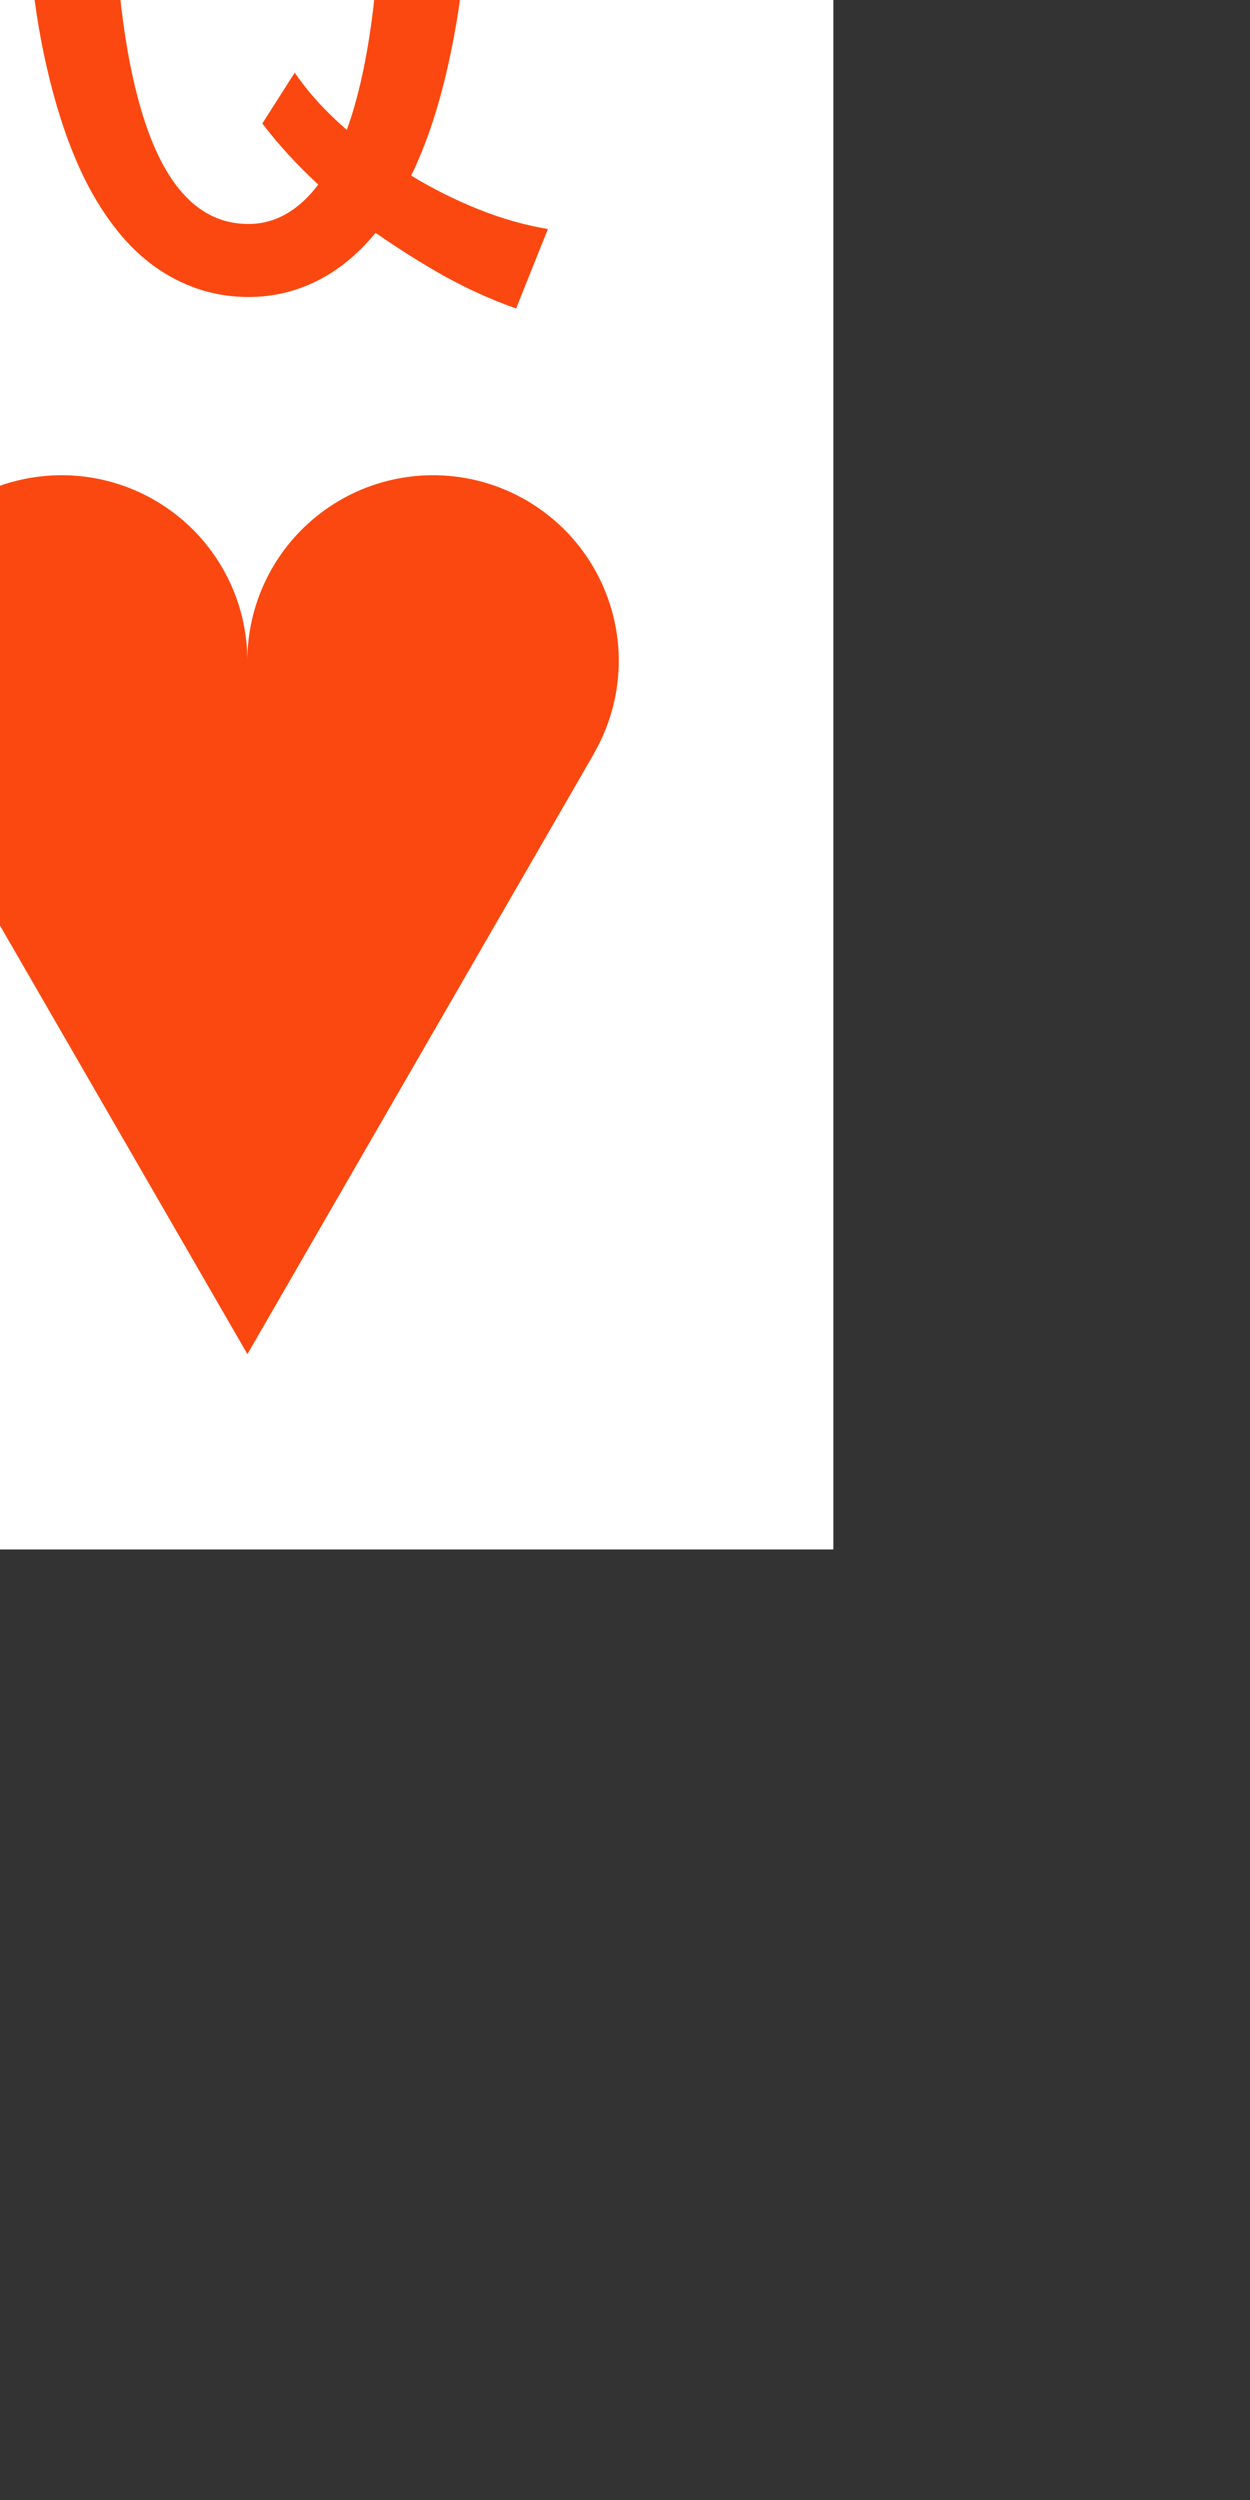<?xml version='1.0' encoding='UTF-8'?>
<!-- Created with Inkscape (http://www.inkscape.org/) and export_objects.py -->
<svg xmlns:cc="http://creativecommons.org/ns#" xmlns:dc="http://purl.org/dc/elements/1.1/" xmlns:inkscape="http://www.inkscape.org/namespaces/inkscape" xmlns:rdf="http://www.w3.org/1999/02/22-rdf-syntax-ns#" xmlns:sodipodi="http://sodipodi.sourceforge.net/DTD/sodipodi-0.dtd" xmlns:xlink="http://www.w3.org/1999/xlink" xmlns="http://www.w3.org/2000/svg" version="1.1" width="57.6pt" height="115.2pt" viewBox="0 0 20.32 40.64" id="svg8" inkscape:version="1.2-dev (28587f2, 2021-04-23)" sodipodi:docname="heart-003.svg"><rect x="0" y="0" width="20.32" height="40.64" fill="#333333" stroke="none"/><sodipodi:namedview id="base" pagecolor="#ffffff" bordercolor="#666666" borderopacity="1.0" inkscape:pageopacity="0.0" inkscape:pageshadow="2" inkscape:zoom="0.82096346" inkscape:cx="954.09044" inkscape:cy="371.99993" inkscape:document-units="pt" inkscape:current-layer="layer3" showgrid="true" units="pt" inkscape:snap-others="false" inkscape:snap-grids="true" inkscape:window-width="2880" inkscape:window-height="1526" inkscape:window-x="2869" inkscape:window-y="-11" inkscape:window-maximized="1" inkscape:snap-midpoints="false" inkscape:object-nodes="true" inkscape:snap-text-baseline="true" inkscape:snap-smooth-nodes="false" inkscape:snap-bbox="false" inkscape:snap-bbox-edge-midpoints="false" inkscape:snap-nodes="true" inkscape:bbox-nodes="true" objecttolerance="10.0" gridtolerance="10.0" guidetolerance="10.0" inkscape:pagecheckerboard="0">
    <inkscape:grid type="xygrid" id="grid10" units="pt" spacingx="0.794" spacingy="0.794"/>
  </sodipodi:namedview>
  <g inkscape:groupmode="layer" inkscape:label="heart-" transform="matrix(1,0,0,1,-88.053,-206.587)"><g id="g4674" inkscape:label="003">
      <path id="rect8201" style="display:inline;opacity:1;fill:#ffffff;stroke-width:0.176;stroke-miterlimit:47.146;paint-order:markers fill stroke" d="M 82.55,274.775 H 101.6 v 38.1 H 82.55 Z" transform="translate(0,-81.1)"/>
      <path inkscape:export-ydpi="96" inkscape:export-xdpi="96" inkscape:export-filename="C:\mine\Vira\Vira table excerpts\heart-icon.png" inkscape:connector-curvature="0" id="path8439" d="m 92.075,228.6 -5.634,-9.759 0.002,-7.2e-4 a 3.019,3.019 0 0 1 -0.407,-1.509 3.019,3.019 0 0 1 3.019,-3.019 3.019,3.019 0 0 1 3.019,3.019 3.019,3.019 0 0 1 3.019,-3.019 3.019,3.019 0 0 1 3.019,3.019 3.019,3.019 0 0 1 -0.407,1.509 l 0.002,7.2e-4 z" style="display:inline;opacity:1;fill:#fb4810;fill-opacity:1;stroke:none;stroke-width:0.071;stroke-linecap:butt;stroke-linejoin:miter;stroke-miterlimit:4;stroke-dasharray:none;stroke-dashoffset:0;paint-order:normal"/>
      <g aria-label="Q" id="text8233" style="font-size:21.167px;line-height:125%;font-family:'Stint Ultra Condensed';-inkscape-font-specification:'Stint Ultra Condensed, ';text-align:center;letter-spacing:0px;word-spacing:0px;text-anchor:middle;fill:#fb4810;stroke-width:0.265">
        <path d="m 95.687,204.047 q 0,1.819 -0.258,3.152 -0.248,1.333 -0.692,2.243 0.527,0.32 1.096,0.548 0.568,0.227 1.127,0.32 l -0.517,1.292 q -0.589,-0.207 -1.168,-0.527 -0.568,-0.32 -1.116,-0.703 -0.434,0.527 -0.961,0.785 -0.517,0.258 -1.106,0.258 -0.775,0 -1.437,-0.434 -0.661,-0.434 -1.147,-1.333 -0.486,-0.91 -0.765,-2.294 -0.279,-1.395 -0.279,-3.307 0,-1.902 0.279,-3.287 0.279,-1.395 0.765,-2.305 0.496,-0.91 1.158,-1.344 0.661,-0.434 1.426,-0.434 0.754,0 1.416,0.434 0.661,0.434 1.137,1.344 0.486,0.899 0.765,2.294 0.279,1.385 0.279,3.297 z m -1.426,0 q 0,-3.018 -0.548,-4.599 -0.548,-1.581 -1.623,-1.581 -1.106,0 -1.654,1.602 -0.548,1.592 -0.548,4.579 0,3.018 0.548,4.599 0.548,1.581 1.654,1.581 0.651,0 1.137,-0.641 -0.506,-0.465 -0.91,-0.992 l 0.527,-0.827 q 0.341,0.496 0.847,0.93 0.568,-1.571 0.568,-4.651 z" id="path931"/>
      </g>
    </g>
    </g></svg>
